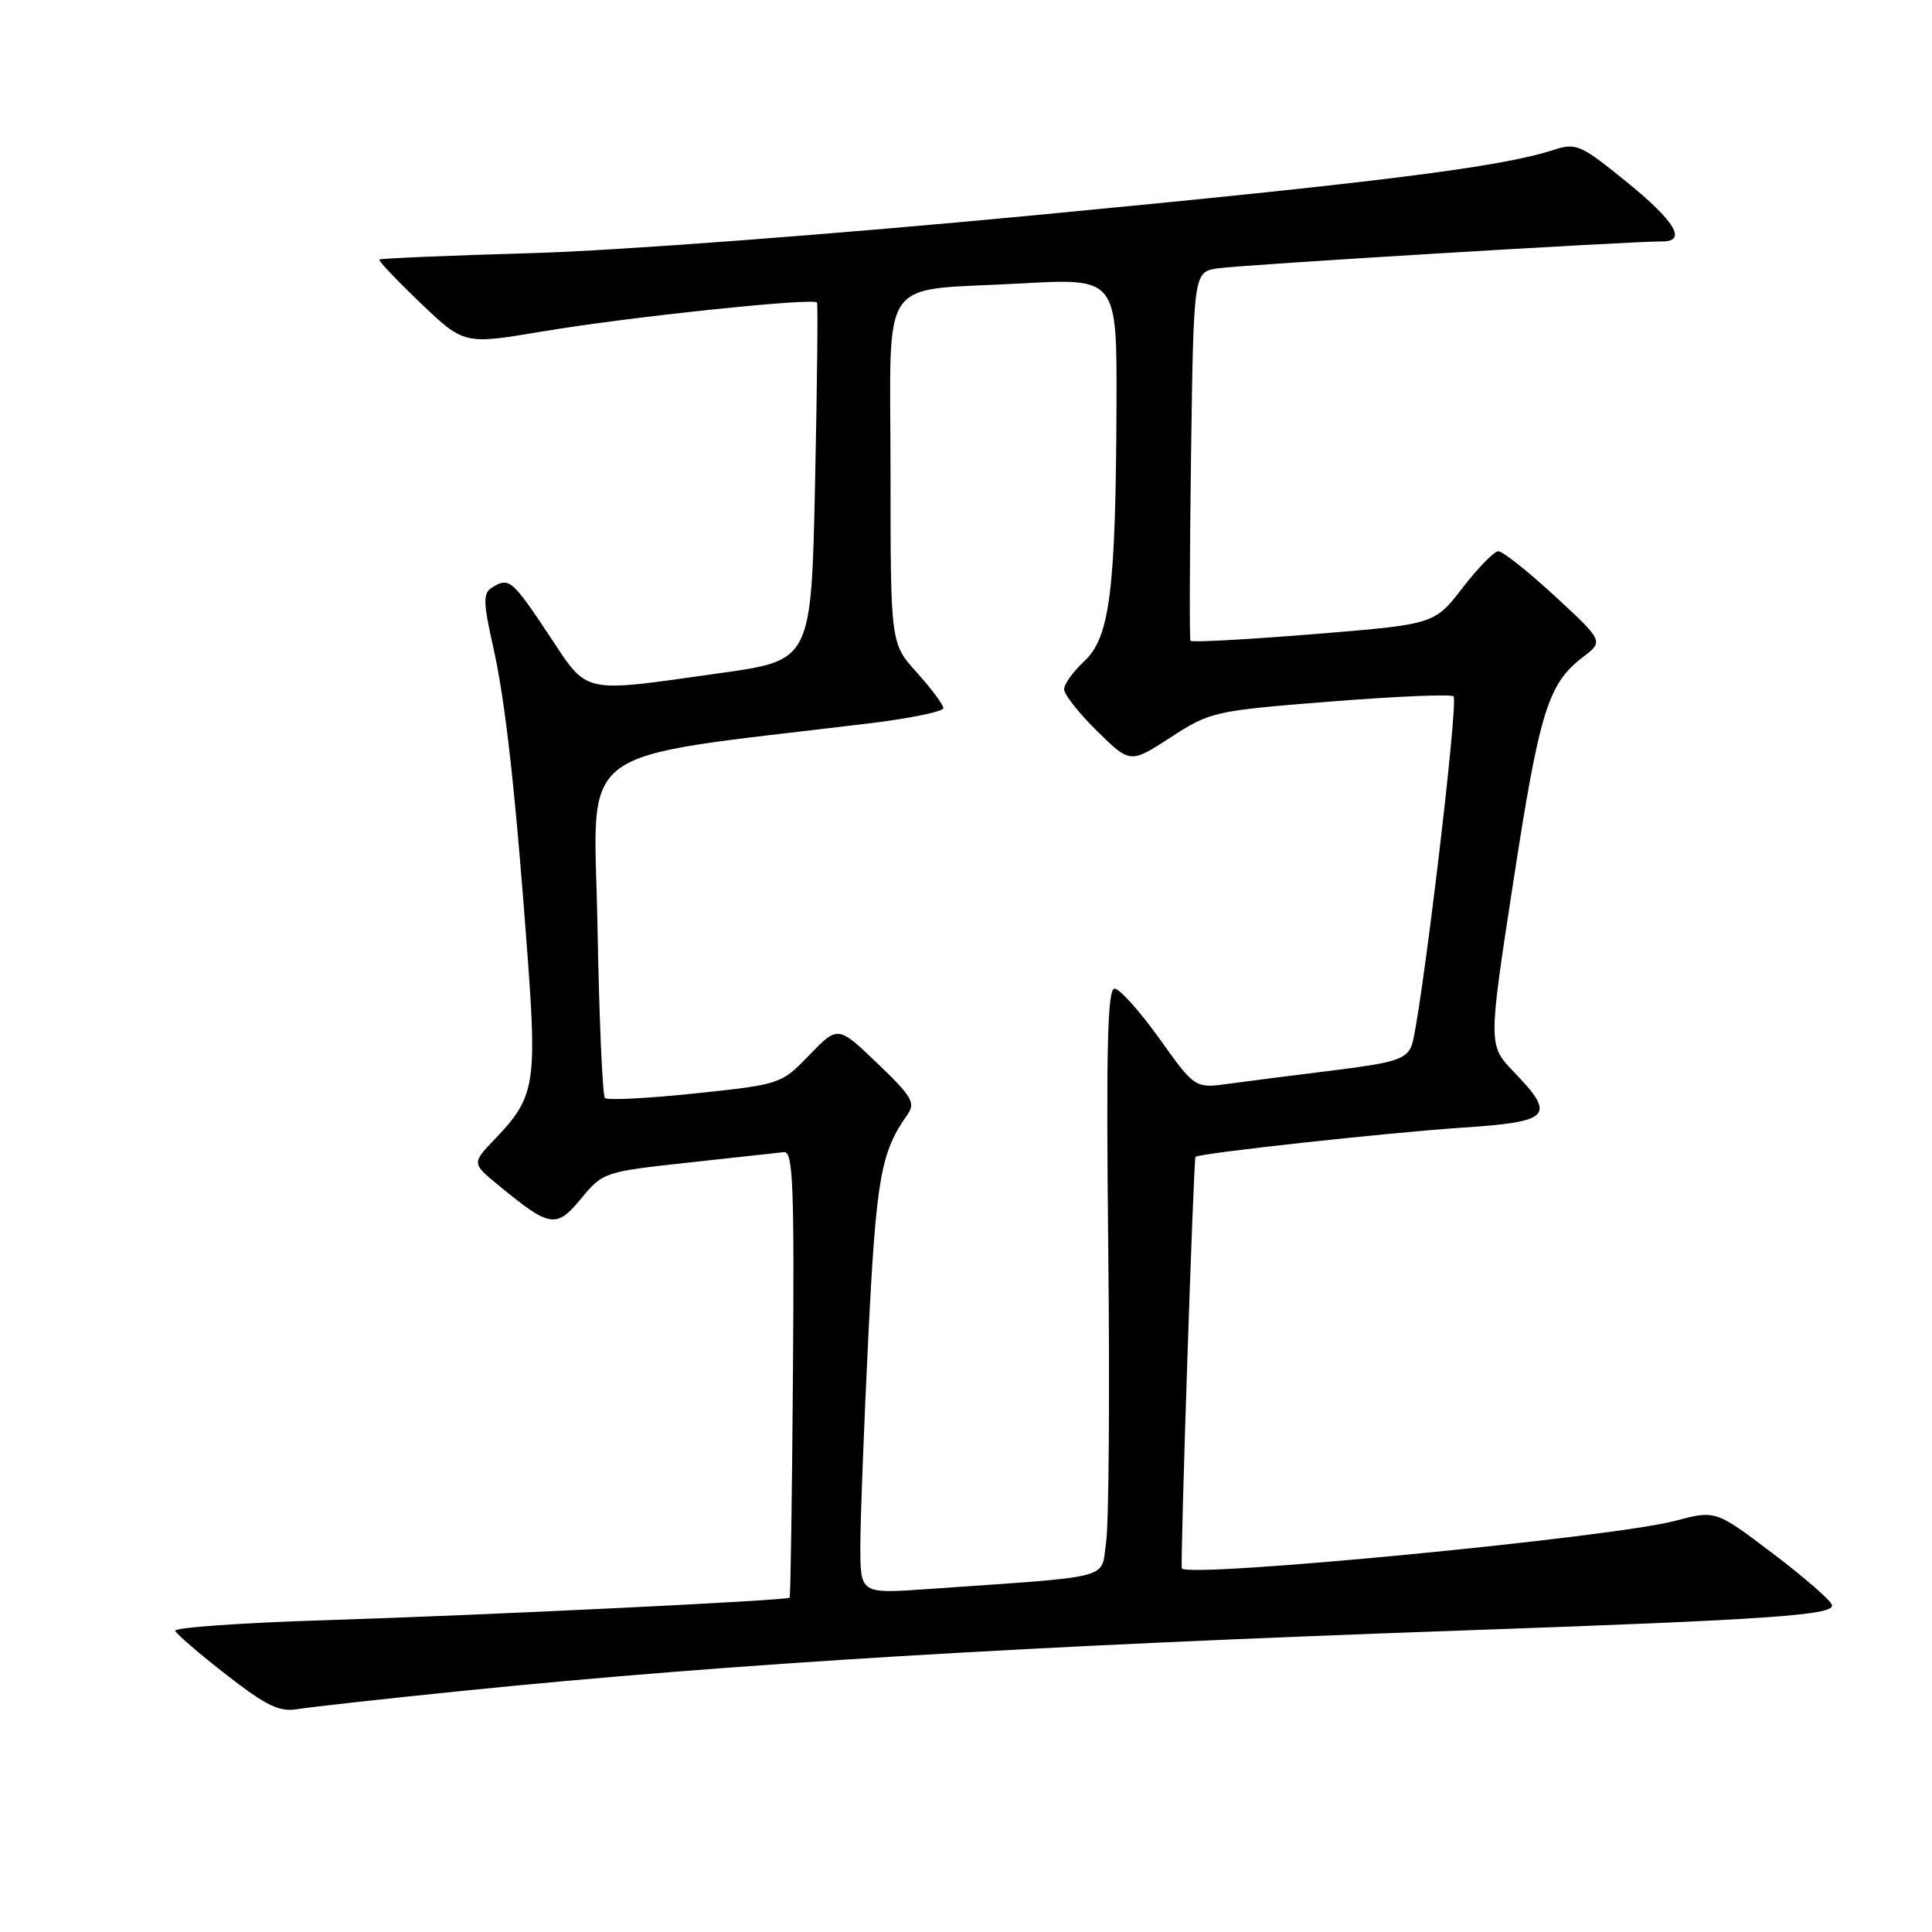 <?xml version="1.0" encoding="UTF-8" standalone="no"?>
<!DOCTYPE svg PUBLIC "-//W3C//DTD SVG 1.1//EN" "http://www.w3.org/Graphics/SVG/1.1/DTD/svg11.dtd" >
<svg xmlns="http://www.w3.org/2000/svg" xmlns:xlink="http://www.w3.org/1999/xlink" version="1.1" viewBox="0 0 256 256">
 <g >
 <path fill="currentColor"
d=" M 61.48 224.03 C 96.86 220.44 136.21 218.07 194.00 216.04 C 234.73 214.60 243.17 214.02 242.74 212.65 C 242.54 212.02 238.99 208.93 234.85 205.80 C 227.32 200.10 227.32 200.10 221.91 201.53 C 213.62 203.73 157.44 209.14 156.60 207.82 C 156.36 207.44 158.15 153.60 158.41 153.29 C 158.81 152.82 184.06 150.06 193.75 149.42 C 205.53 148.64 206.22 147.89 200.60 142.04 C 197.19 138.50 197.19 138.50 200.52 116.85 C 203.99 94.27 205.12 90.60 209.72 87.09 C 212.50 84.97 212.50 84.97 206.02 78.98 C 202.46 75.69 199.08 73.02 198.52 73.04 C 197.96 73.07 195.83 75.26 193.78 77.91 C 190.07 82.73 190.07 82.73 174.03 84.03 C 165.21 84.74 157.88 85.14 157.74 84.91 C 157.60 84.69 157.64 73.60 157.82 60.28 C 158.16 36.06 158.16 36.06 161.33 35.56 C 164.18 35.11 216.01 31.97 220.25 31.99 C 223.58 32.01 221.97 29.33 215.52 24.09 C 209.38 19.11 208.86 18.89 205.77 19.89 C 198.82 22.14 182.81 24.16 137.50 28.48 C 110.74 31.04 81.90 33.21 70.53 33.54 C 59.55 33.85 50.43 34.24 50.27 34.39 C 50.11 34.55 52.58 37.15 55.74 40.17 C 61.50 45.67 61.50 45.67 72.00 43.90 C 83.29 42.00 107.86 39.42 108.26 40.09 C 108.39 40.32 108.28 51.07 108.00 64.00 C 107.50 87.50 107.50 87.50 95.50 89.18 C 76.72 91.82 78.04 92.12 72.64 84.00 C 67.83 76.77 67.43 76.44 65.14 77.89 C 64.00 78.61 64.03 79.86 65.33 85.63 C 66.99 92.99 68.32 104.99 69.98 127.67 C 71.13 143.54 70.76 145.54 65.69 150.81 C 62.50 154.13 62.50 154.13 66.00 157.01 C 72.88 162.68 73.70 162.82 76.99 158.83 C 79.88 155.33 80.07 155.26 91.21 154.05 C 97.42 153.37 103.13 152.75 103.90 152.66 C 105.08 152.53 105.26 157.21 105.07 181.99 C 104.95 198.22 104.75 211.58 104.63 211.70 C 104.25 212.08 64.05 214.03 43.22 214.68 C 32.06 215.03 23.06 215.66 23.22 216.09 C 23.37 216.51 26.42 219.14 30.00 221.92 C 35.36 226.08 37.02 226.88 39.48 226.46 C 41.12 226.19 51.02 225.09 61.48 224.03 Z  M 114.00 204.84 C 114.00 201.35 114.48 188.86 115.06 177.07 C 116.10 156.12 116.70 152.69 120.23 147.71 C 121.34 146.13 120.86 145.30 116.26 140.90 C 111.03 135.89 111.03 135.89 107.26 139.78 C 103.52 143.66 103.43 143.69 92.13 144.88 C 85.87 145.54 80.49 145.82 80.16 145.49 C 79.83 145.17 79.39 134.91 79.17 122.70 C 78.73 98.08 75.20 100.71 115.25 95.84 C 120.61 95.19 125.00 94.28 125.00 93.83 C 125.00 93.38 123.42 91.26 121.50 89.13 C 118.00 85.26 118.00 85.26 118.00 62.60 C 118.00 35.86 116.10 38.63 135.25 37.56 C 148.00 36.85 148.00 36.85 147.94 53.67 C 147.85 78.17 147.06 84.46 143.71 87.57 C 142.22 88.95 141.00 90.64 141.00 91.33 C 141.00 92.02 142.97 94.52 145.38 96.88 C 149.76 101.18 149.76 101.18 155.13 97.70 C 160.37 94.30 160.88 94.18 176.27 92.96 C 184.95 92.27 192.30 91.96 192.60 92.27 C 193.31 92.97 188.16 135.78 187.04 138.58 C 186.33 140.34 184.79 140.83 176.85 141.81 C 171.71 142.44 165.44 143.25 162.92 143.59 C 158.34 144.23 158.34 144.23 153.62 137.61 C 151.02 133.98 148.35 131.00 147.68 131.00 C 146.75 131.00 146.56 138.89 146.85 165.50 C 147.06 184.47 146.93 201.98 146.56 204.42 C 145.82 209.37 148.01 208.80 122.75 210.57 C 114.00 211.18 114.00 211.18 114.00 204.84 Z "/>
</g>
</svg>